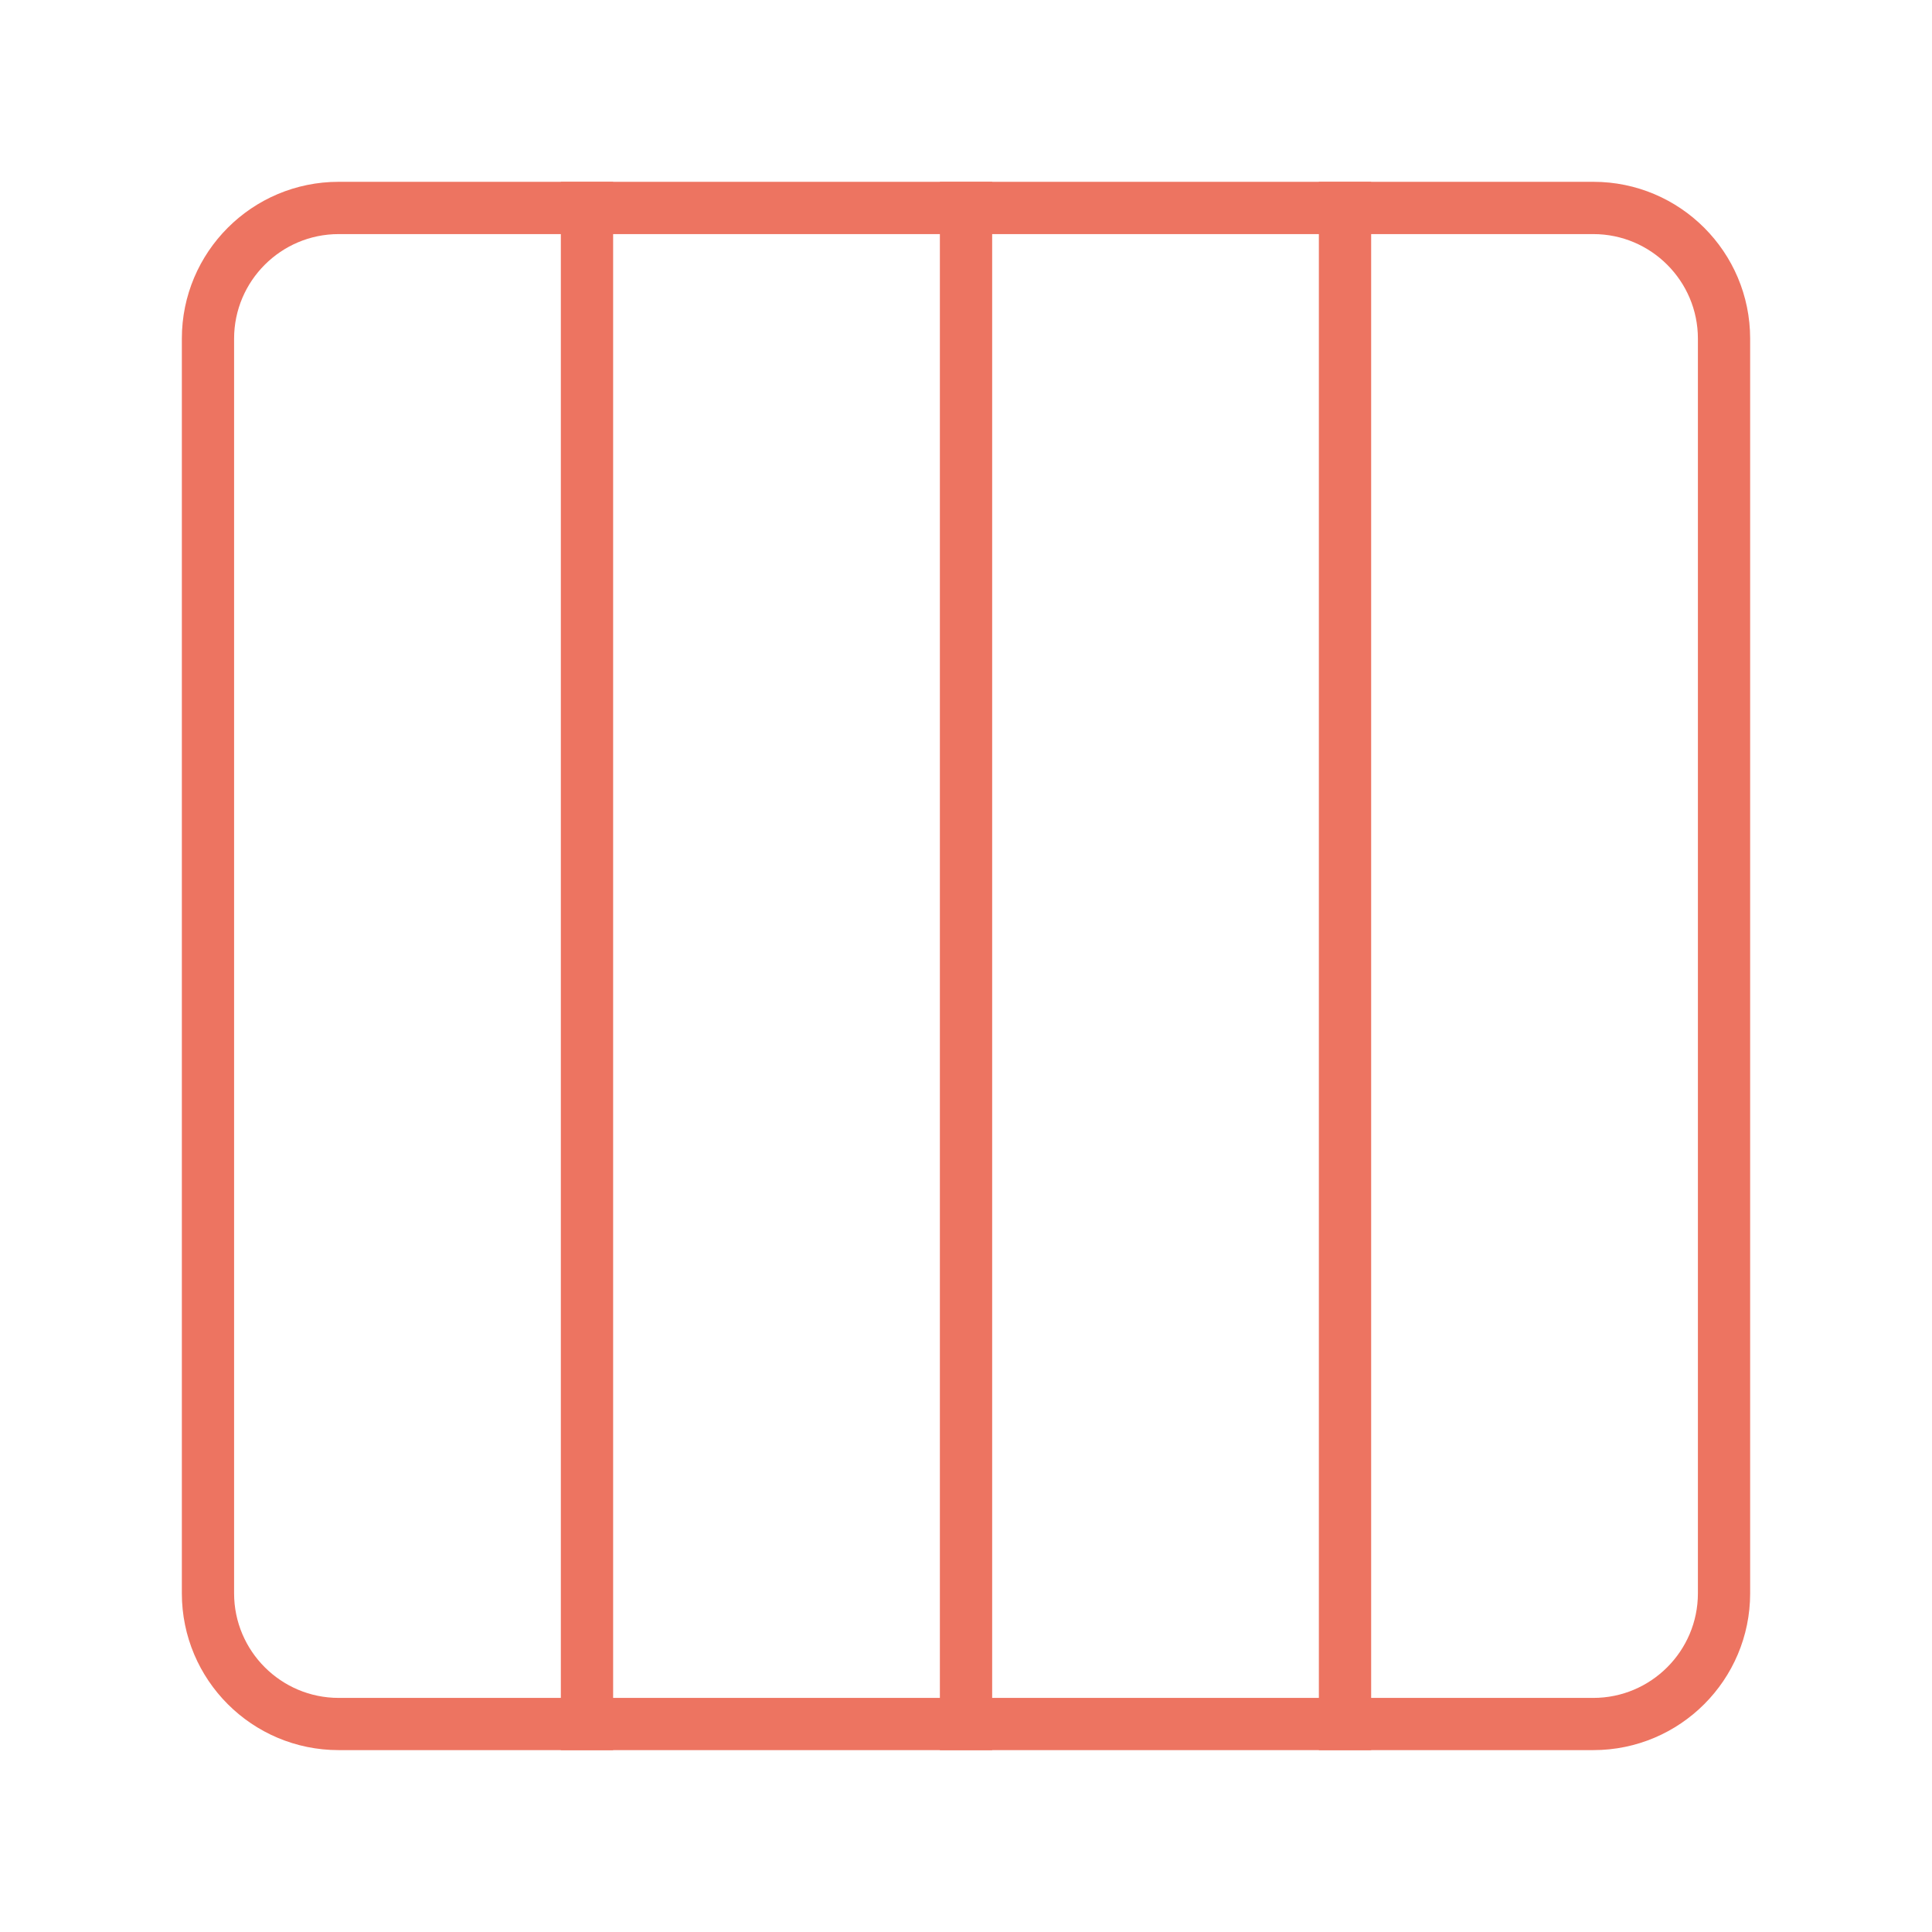 <?xml version="1.0" encoding="utf-8"?>
<!-- Generator: Adobe Illustrator 17.0.0, SVG Export Plug-In . SVG Version: 6.00 Build 0)  -->
<!DOCTYPE svg PUBLIC "-//W3C//DTD SVG 1.1//EN" "http://www.w3.org/Graphics/SVG/1.1/DTD/svg11.dtd">
<svg version="1.1" id="Layer_1" xmlns="http://www.w3.org/2000/svg" xmlns:xlink="http://www.w3.org/1999/xlink" x="0px" y="0px"
	 width="48px" height="48px" viewBox="0 0 48 48" enable-background="new 0 0 48 48" xml:space="preserve">
<g>
	<g>
		<path fill="#ED7461" d="M39.586,5.816c1.432,0,2.598,1.165,2.598,2.598v31.172c0,1.432-1.165,2.598-2.598,2.598H8.414
			c-1.432,0-2.598-1.165-2.598-2.598V8.414c0-1.432,1.165-2.598,2.598-2.598H39.586 M39.586,4.517H8.414
			c-2.152,0-3.896,1.745-3.896,3.896v31.172c0,2.152,1.745,3.896,3.896,3.896h31.172c2.152,0,3.896-1.745,3.896-3.896V8.414
			C43.482,6.262,41.738,4.517,39.586,4.517L39.586,4.517z"/>
	</g>
	<rect x="23.351" y="4.517" fill="#ED7461" width="1.299" height="38.965"/>
	<rect x="32.767" y="4.517" fill="#ED7461" width="1.299" height="38.965"/>
	<polyline fill="#ED7461" points="15.233,33.958 15.233,4.517 13.934,4.517 13.934,43.482 15.233,43.482 15.233,33.958 	"/>
</g>
</svg>
